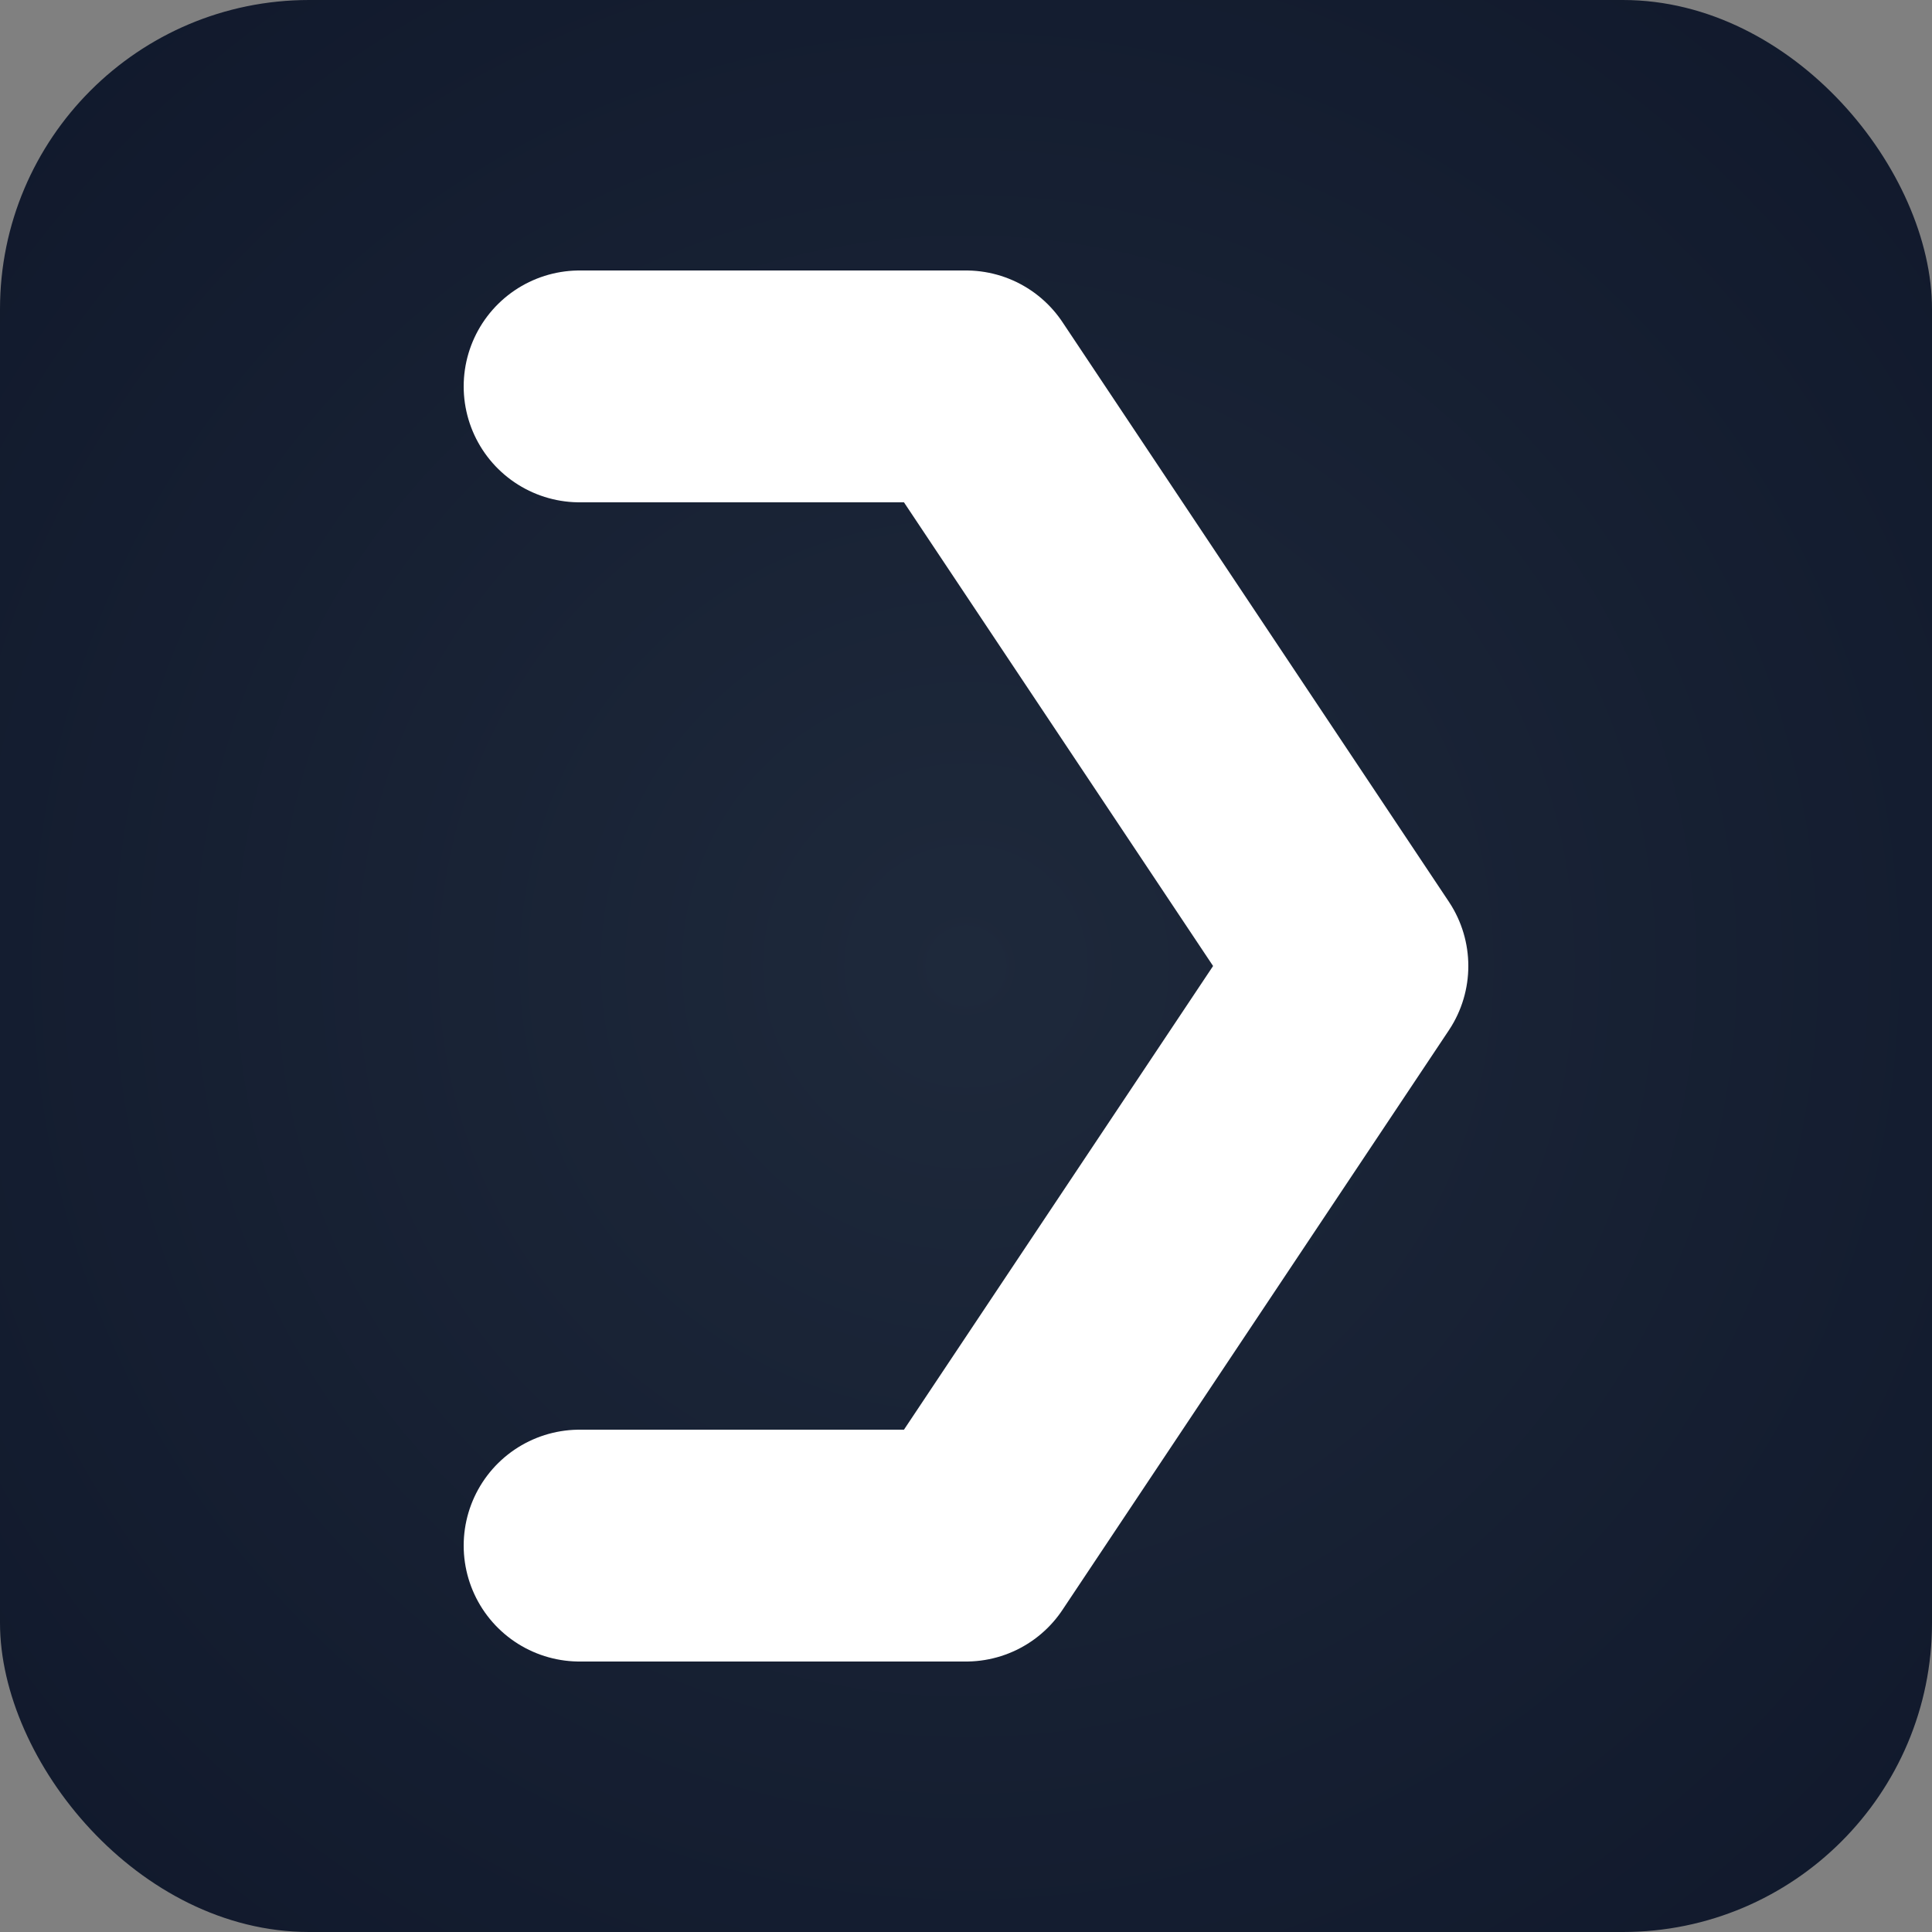 <svg xmlns="http://www.w3.org/2000/svg" viewBox="0 0 100 100"><rect x="0" y="0" width="100" height="100" fill="#808080" stroke="none"/><defs><radialGradient id="a" cx="50%" cy="50%" r="75%"><stop offset="0%" style="stop-color:#1e293b"/><stop offset="100%" style="stop-color:#0f172a"/></radialGradient></defs><rect width="100" height="100" rx="16" fill="url(#a)"/><path d="M30 20h20l20 30-20 30H30" stroke="#fff" stroke-width="12" stroke-linecap="round" stroke-linejoin="round" fill="none"/></svg>